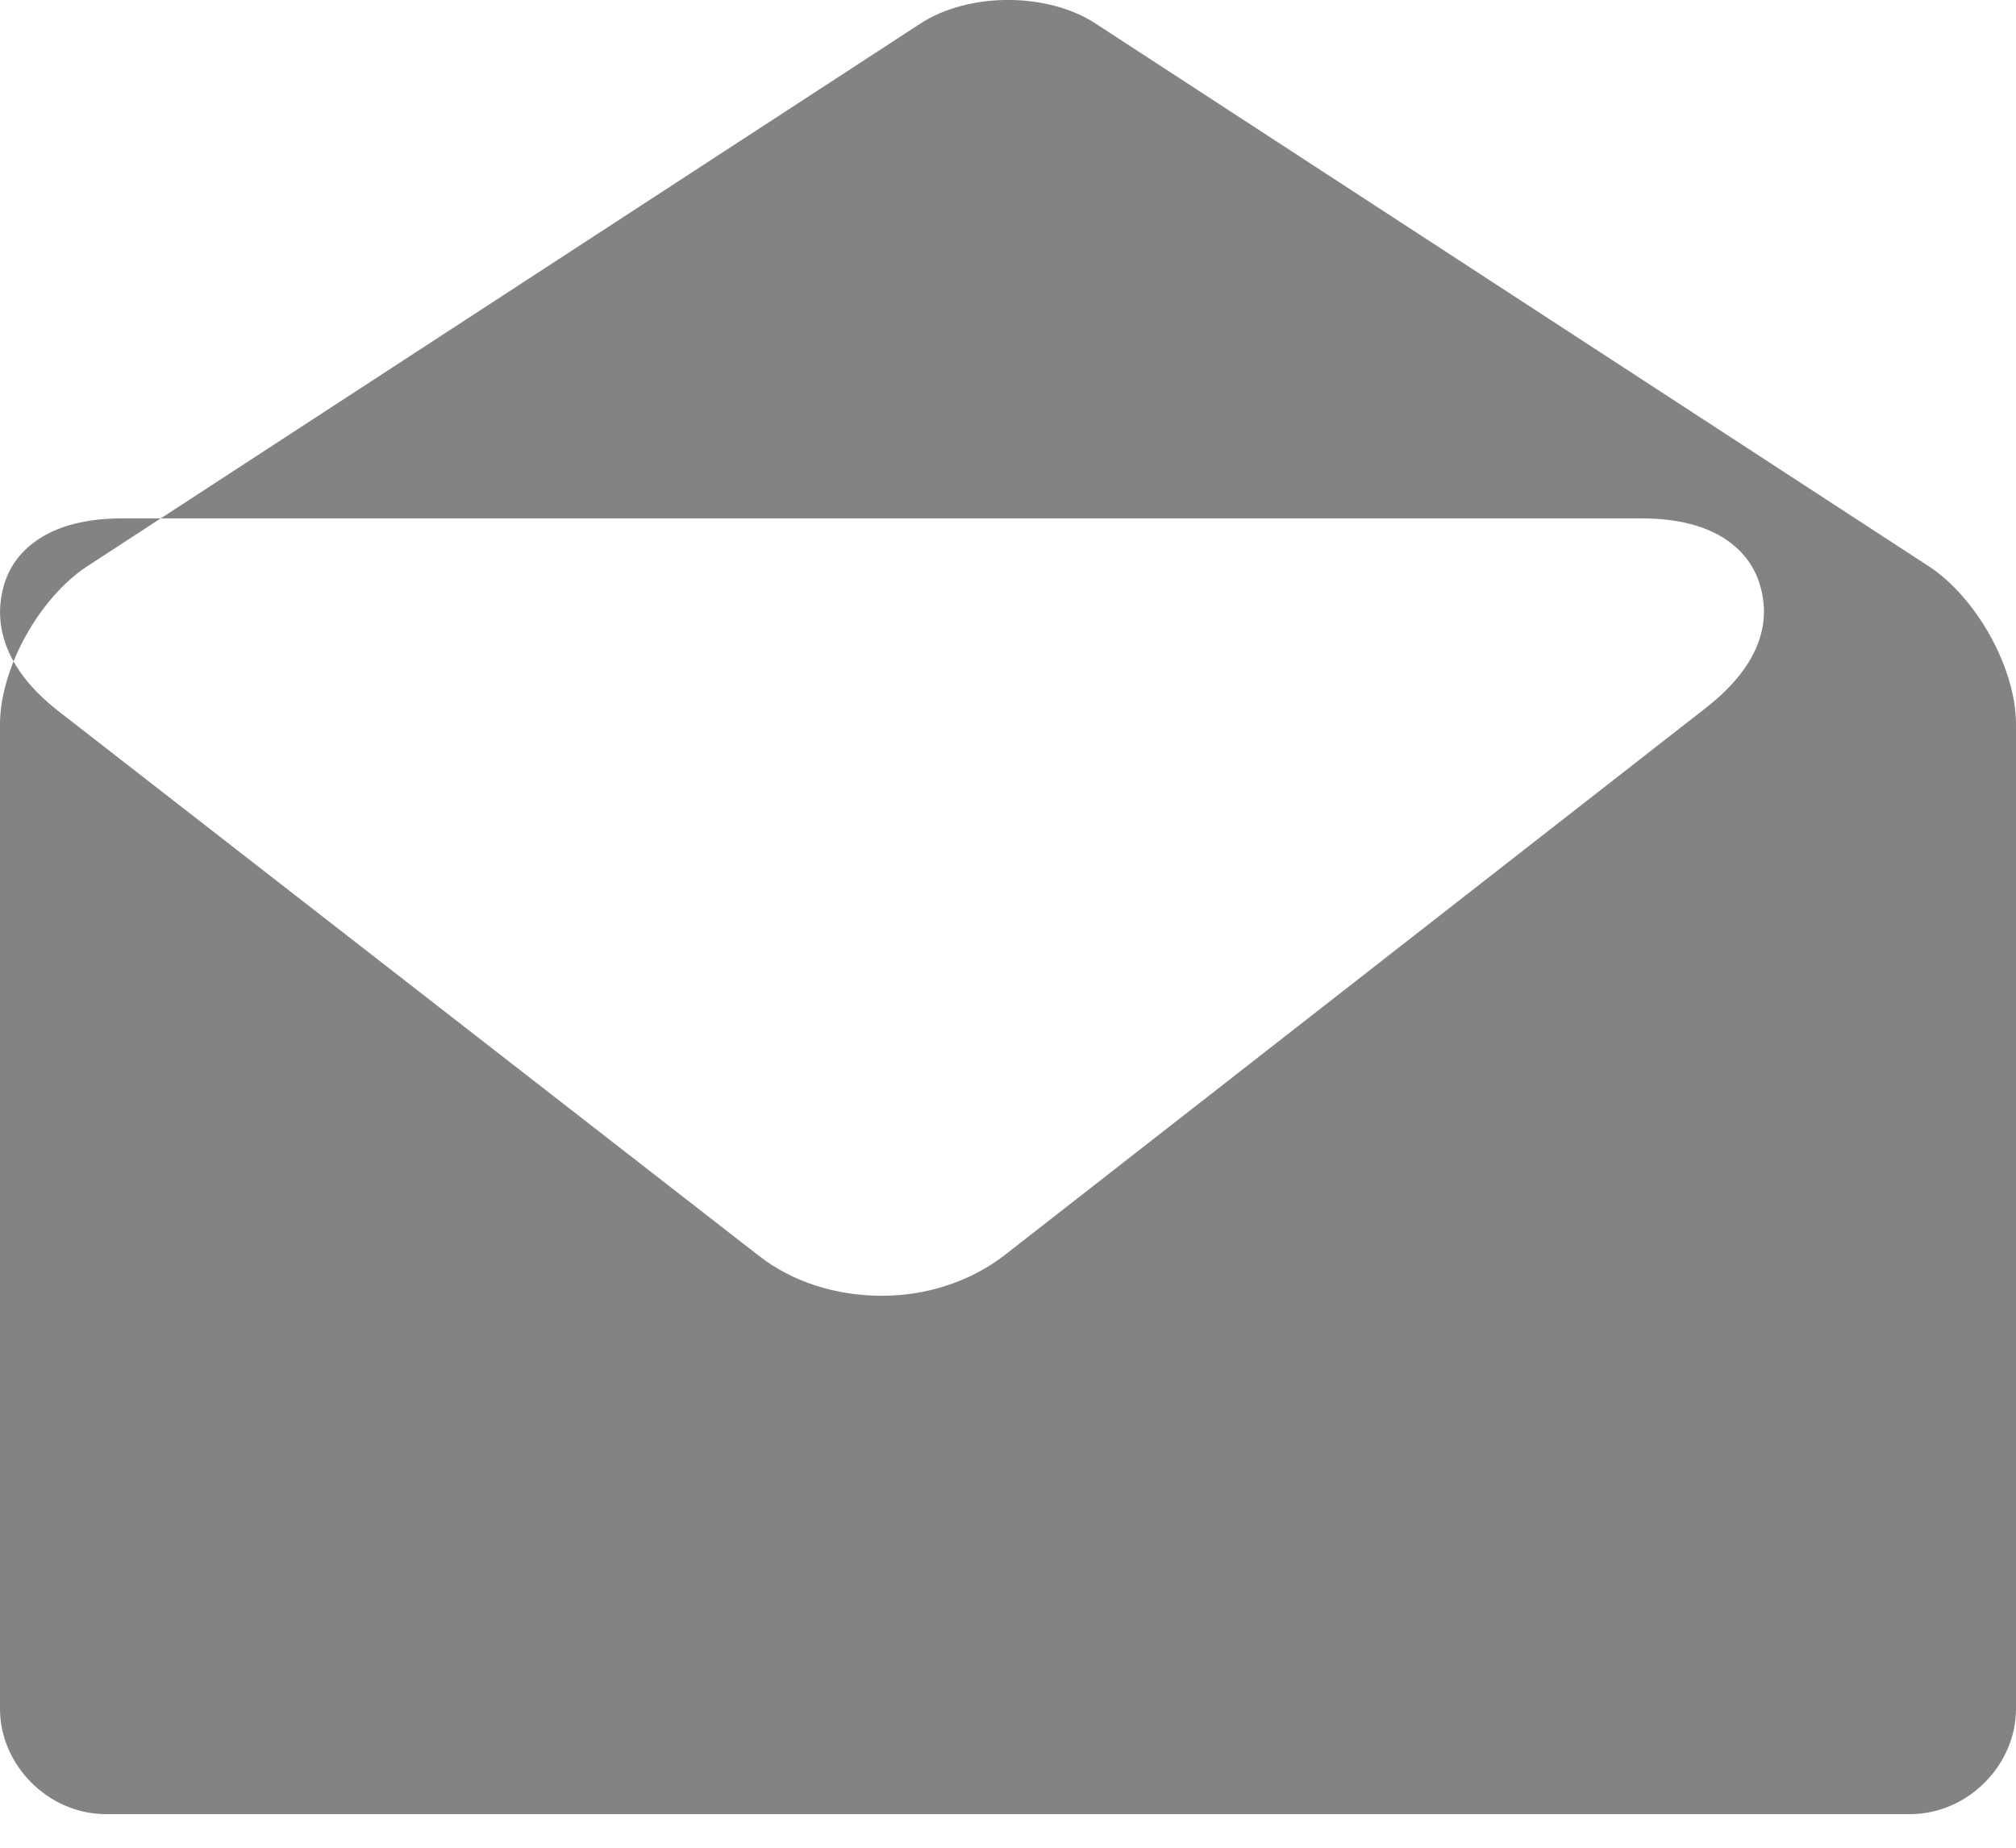 <?xml version="1.0" encoding="UTF-8"?>
<svg width="12px" height="11px" viewBox="0 0 12 11" version="1.1" xmlns="http://www.w3.org/2000/svg" xmlns:xlink="http://www.w3.org/1999/xlink">
    <!-- Generator: Sketch 51.1 (57501) - http://www.bohemiancoding.com/sketch -->
    <title>Shape</title>
    <desc>Created with Sketch.</desc>
    <defs></defs>
    <g id="Page-1" stroke="none" stroke-width="1" fill="none" fill-rule="evenodd" opacity="0.54">
        <g id="contact-us" transform="translate(-749, -626)" fill="#1A1A1A" fill-rule="nonzero">
            <g id="Group-2" transform="translate(743, 264)">
                <g id="Group" transform="translate(0, 225)">
                    <g id="Group-9" transform="translate(0, 131)">
                        <g id="Group-12">
                            <path d="M17.479,9.37 L12.521,6.14 C12.235,5.953 11.766,5.953 11.479,6.14 L6.521,9.37 C6.234,9.557 6,9.98 6,10.311 L6,16.174 C6,16.505 6.284,16.8 6.632,16.8 L17.368,16.8 C17.716,16.8 18,16.505 18,16.174 L18,10.311 C18,9.98 17.766,9.557 17.479,9.37 Z M16.153,10.215 L11.984,13.469 C11.783,13.626 11.522,13.714 11.25,13.714 C10.978,13.714 10.718,13.633 10.517,13.476 L6.347,10.233 C5.936,9.912 5.986,9.604 6.027,9.472 C6.067,9.341 6.217,9.086 6.728,9.086 L15.772,9.086 C16.283,9.086 16.433,9.341 16.473,9.473 C16.514,9.604 16.564,9.895 16.153,10.215 Z" id="Shape"></path>
                        </g>
                    </g>
                </g>
            </g>
        </g>
    </g>
</svg>